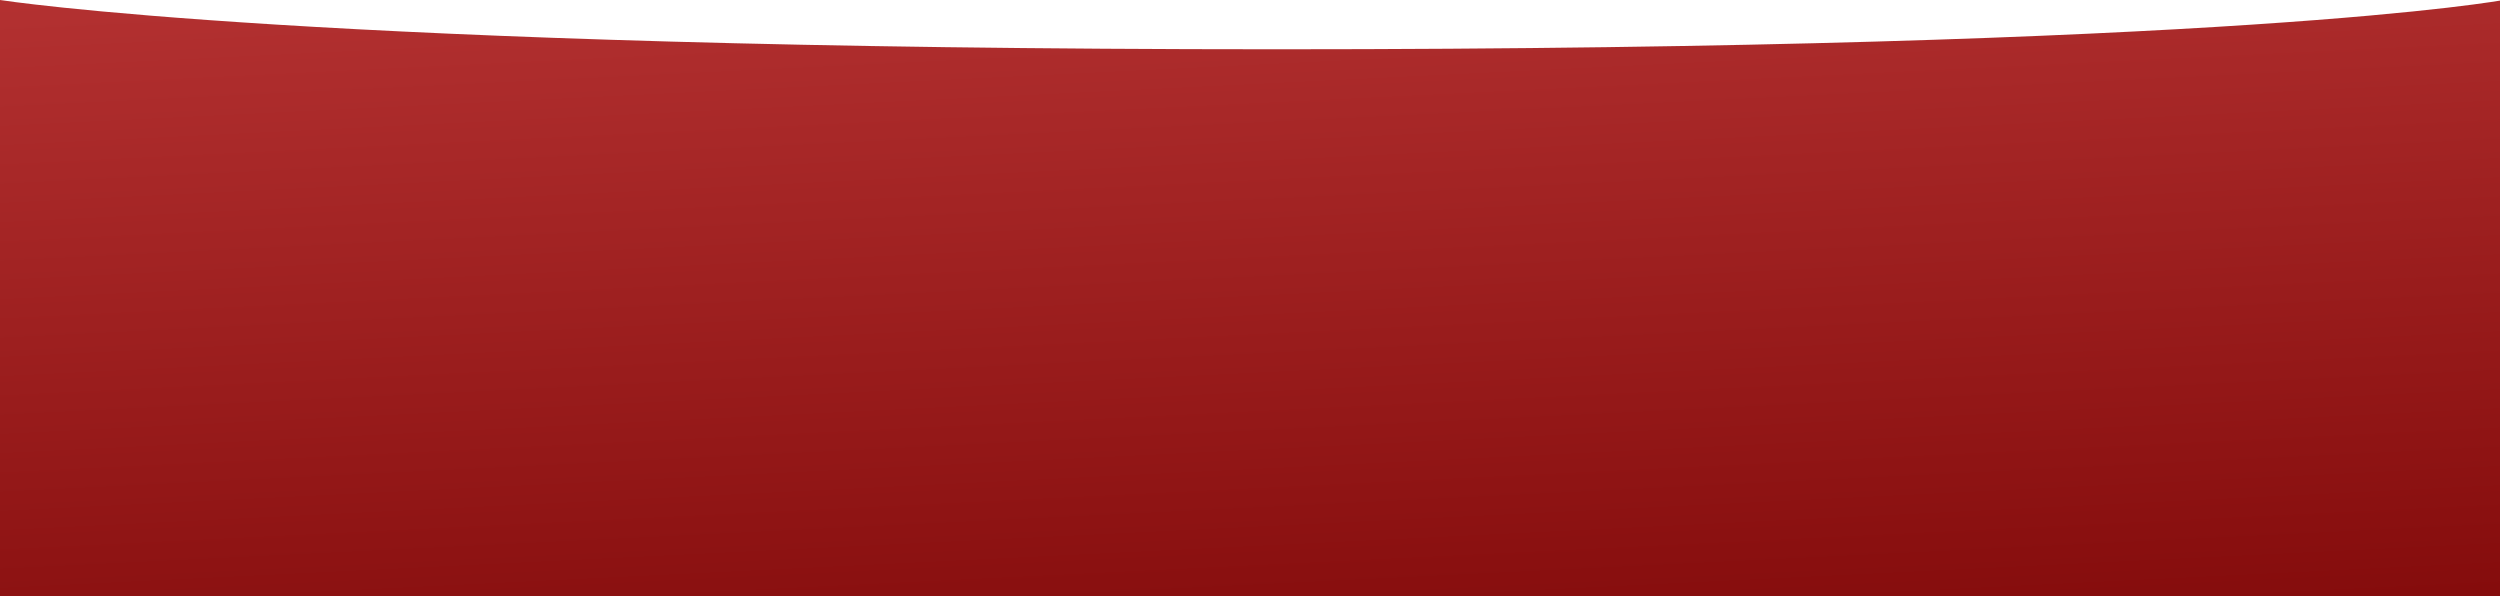 <svg xmlns="http://www.w3.org/2000/svg" width="1438" height="343" fill="none" viewBox="0 0 1438 343">
  <path fill="url(#paint0_linear_57_444)" d="M0 0s180 28.35 734.5 28.35S1440 0 1440 0v342.955H0V0z"/>
  <defs>
    <linearGradient id="paint0_linear_57_444" x1="690.5" x2="720.686" y1="-110.743" y2="507.812" gradientUnits="userSpaceOnUse">
      <stop stop-color="#BC3838"/>
      <stop offset="1" stop-color="#760000"/>
    </linearGradient>
  </defs>
</svg>
